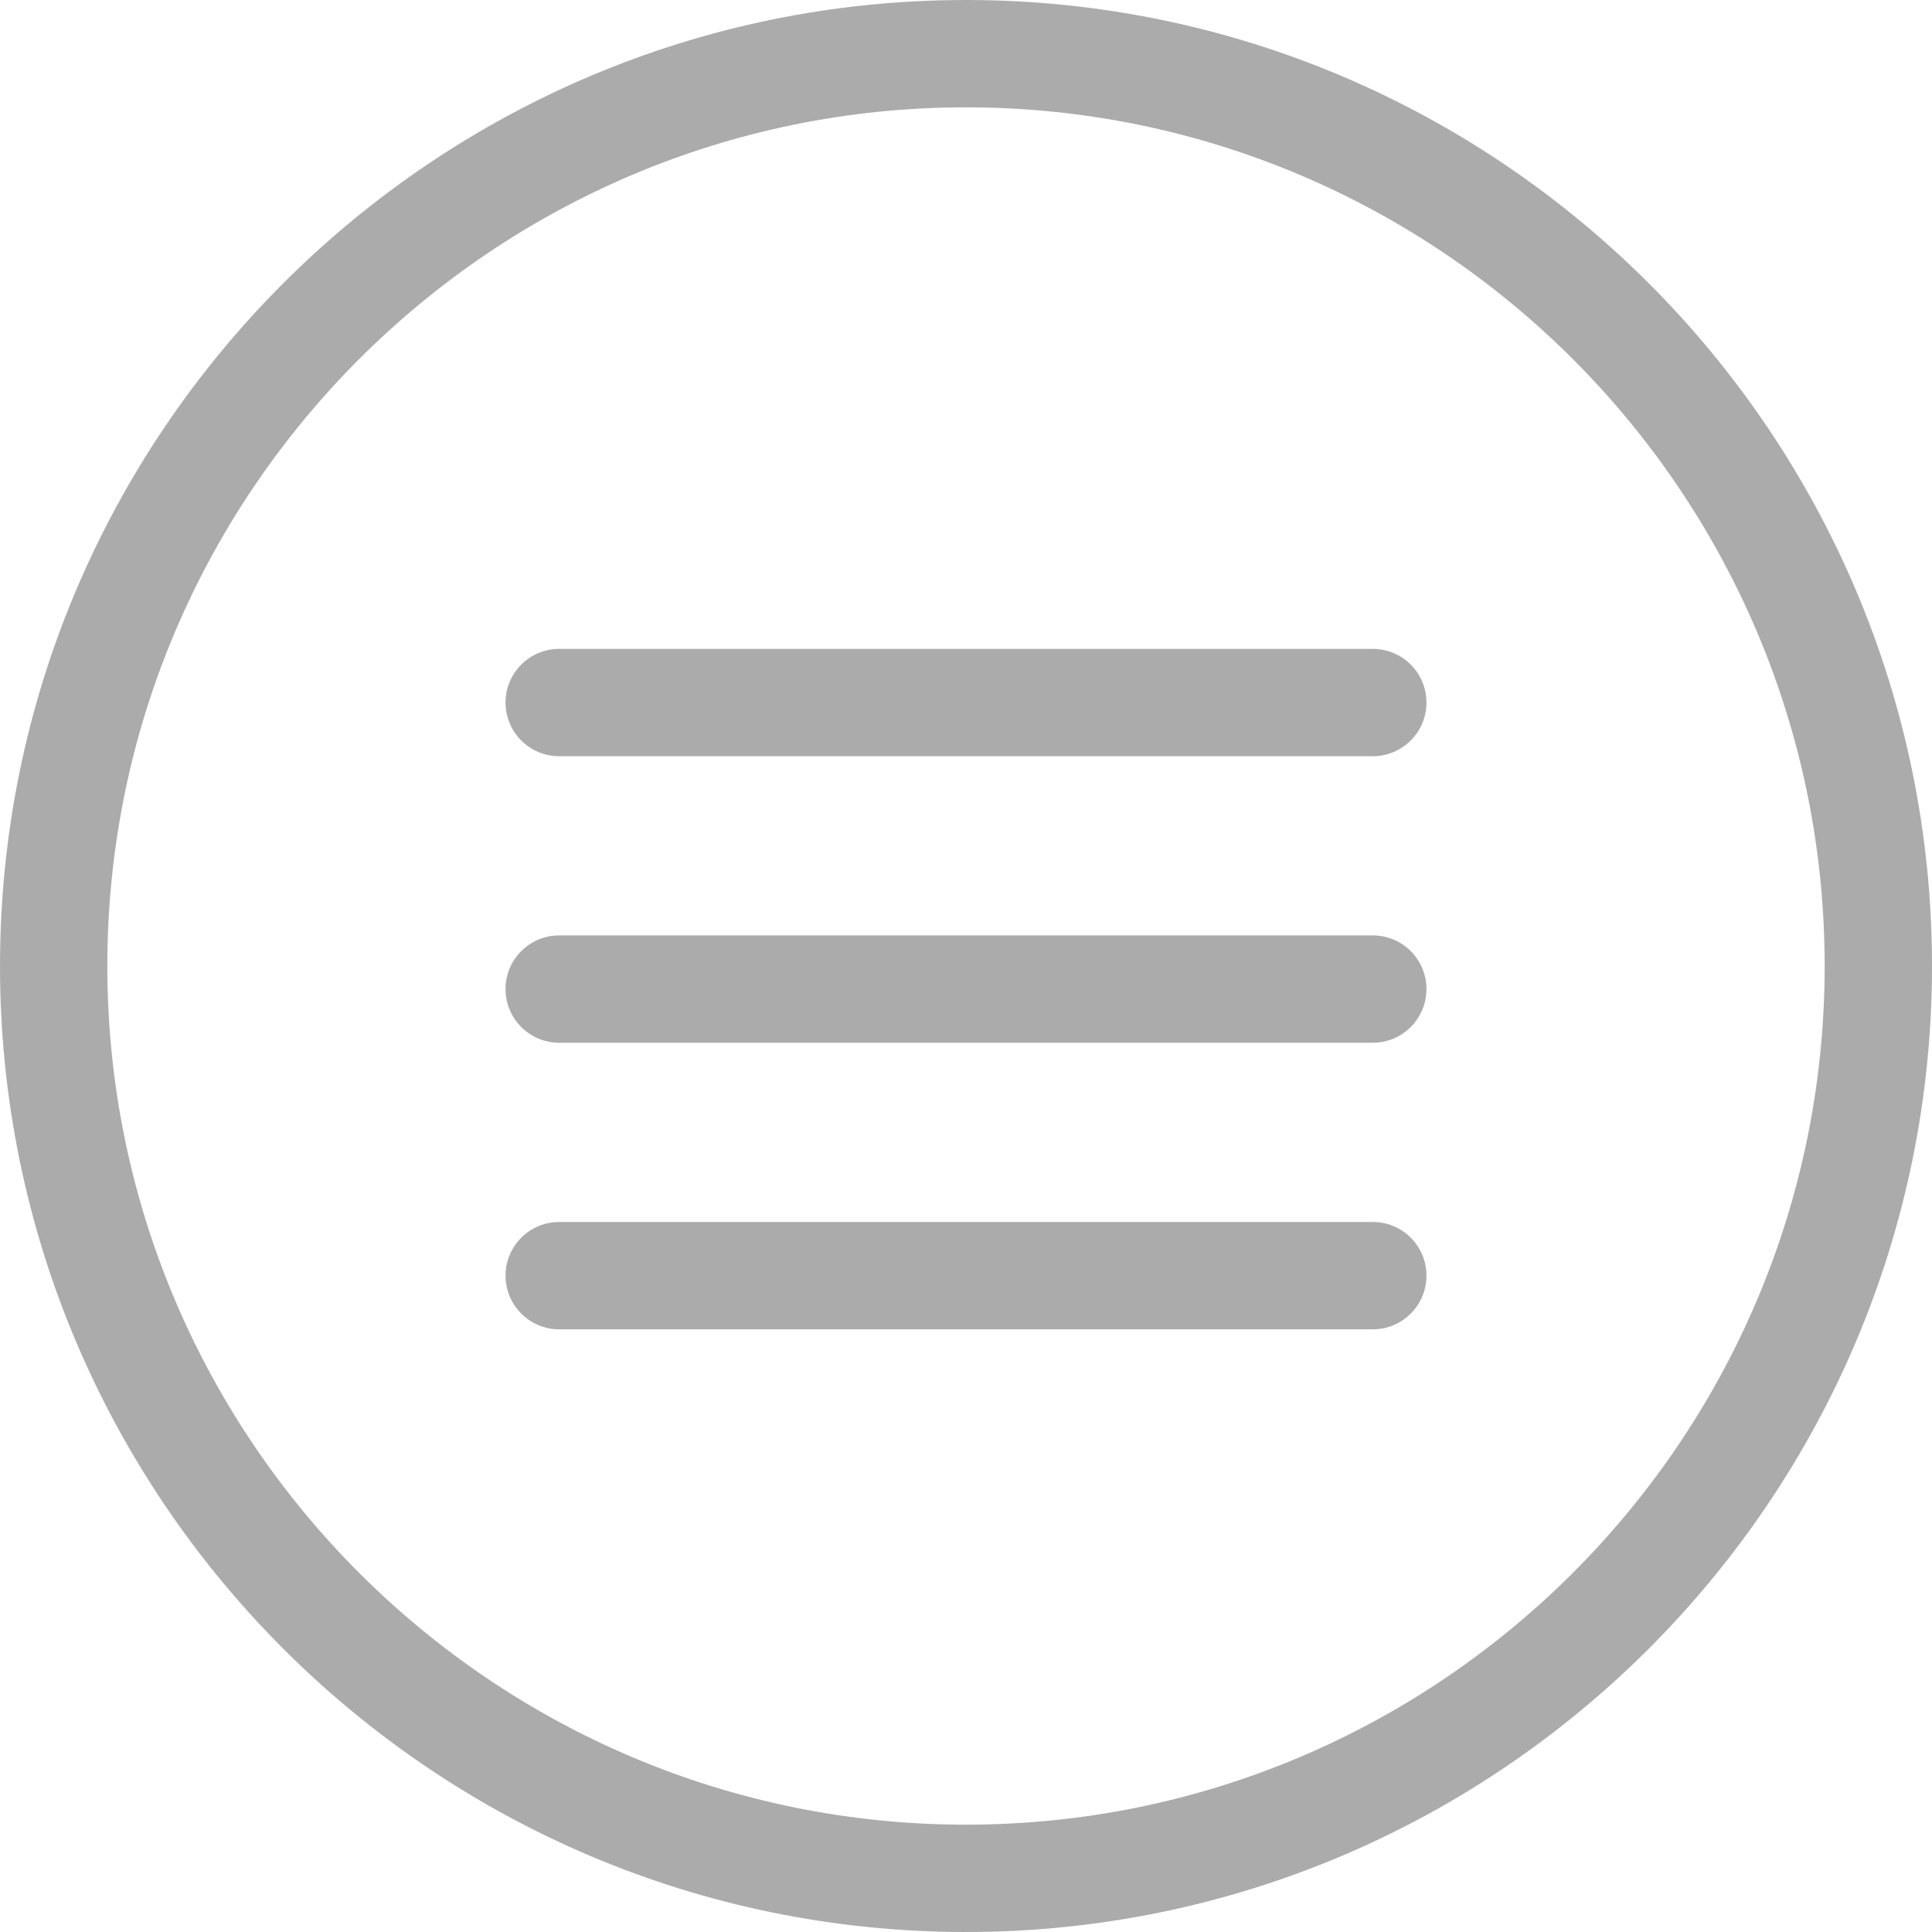 <?xml version="1.0" encoding="utf-8"?>
<!-- Generator: Adobe Illustrator 16.0.0, SVG Export Plug-In . SVG Version: 6.00 Build 0)  -->
<!DOCTYPE svg PUBLIC "-//W3C//DTD SVG 1.1//EN" "http://www.w3.org/Graphics/SVG/1.1/DTD/svg11.dtd">
<svg version="1.1" id="Layer_1" xmlns="http://www.w3.org/2000/svg" xmlns:xlink="http://www.w3.org/1999/xlink" x="0px" y="0px"
	 width="36px" height="36px" viewBox="0 0 36 36" enable-background="new 0 0 36 36" xml:space="preserve">
<g>
	<path fill="#ABABAB" d="M18,0C8.075,0,0,8.075,0,18c0,9.925,8.075,18,18,18s18-8.075,18-18C36,8.075,27.926,0,18,0z M18,34
		C9.178,34,2,26.822,2,18C2,9.177,9.178,2,18,2c8.822,0,16,7.177,16,16C34,26.822,26.822,34,18,34z"/>
	<path fill="#ABABAB" d="M25.58,12.091H10.42c-0.553,0-1,0.448-1,1s0.447,1,1,1h15.16c0.552,0,1-0.448,1-1
		S26.132,12.091,25.58,12.091z"/>
	<path fill="#ABABAB" d="M25.58,17.43H10.42c-0.553,0-1,0.448-1,1s0.447,1,1,1h15.16c0.552,0,1-0.448,1-1S26.132,17.43,25.58,17.43z
		"/>
	<path fill="#ABABAB" d="M25.58,22.77H10.42c-0.553,0-1,0.448-1,1s0.447,1,1,1h15.16c0.552,0,1-0.448,1-1S26.132,22.77,25.58,22.77z
		"/>
</g>
</svg>
